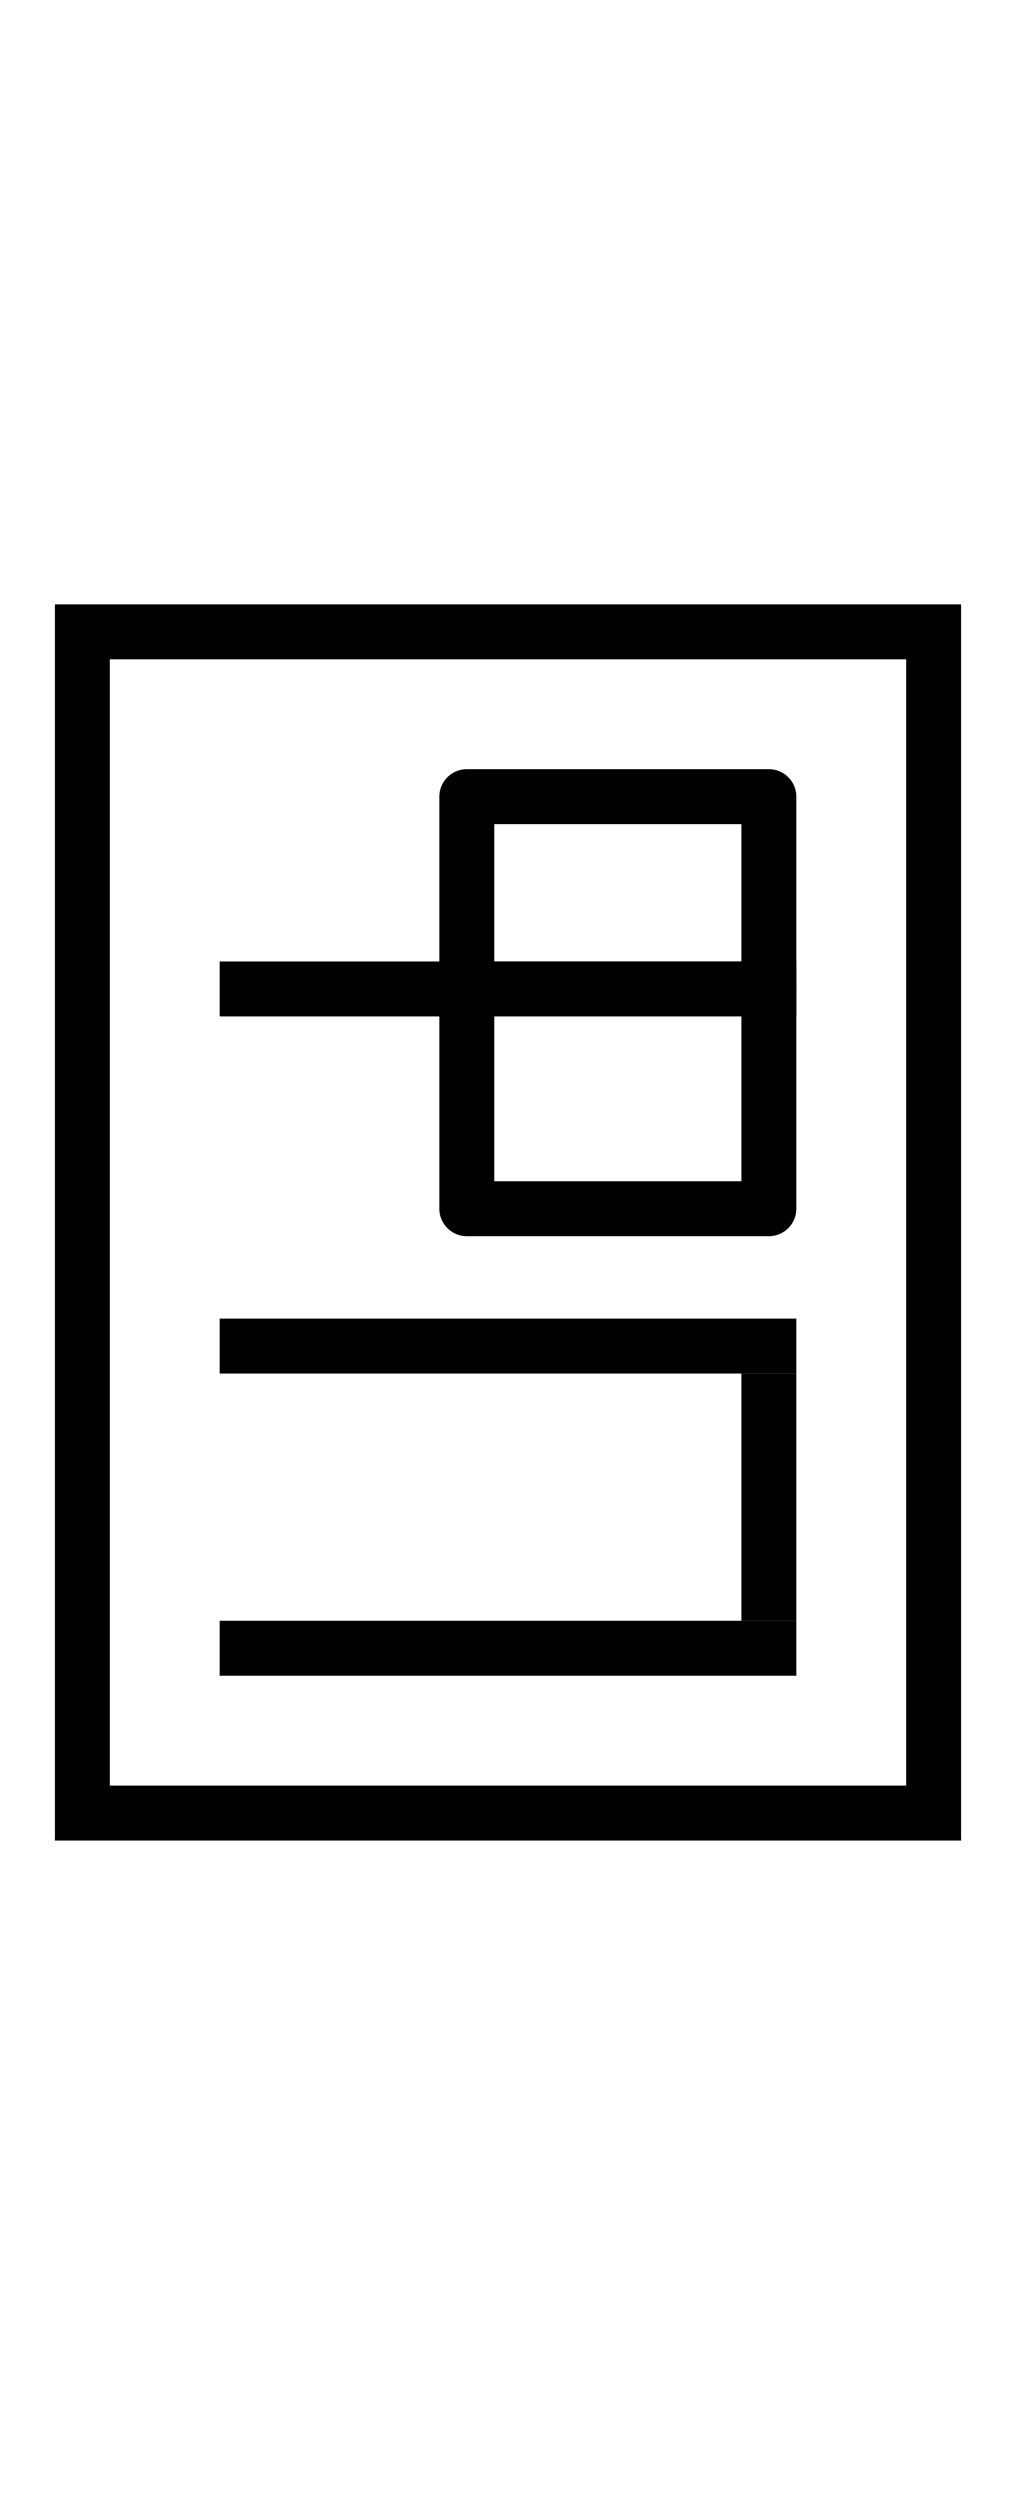 <svg width="37" height="91" viewBox="0 0 37 91" fill="none" xmlns="http://www.w3.org/2000/svg">
<g clip-path="url(#clip0_4_1413)">
<path fill-rule="evenodd" clip-rule="evenodd" d="M33 65V24H4L4 65H33ZM35 22L2 22V67H35V22Z" fill="black"/>
<path fill-rule="evenodd" clip-rule="evenodd" d="M29 37H8V35H29V37Z" fill="black"/>
<path fill-rule="evenodd" clip-rule="evenodd" d="M29 50H8V48H29V50Z" fill="black"/>
<path fill-rule="evenodd" clip-rule="evenodd" d="M27 59V50H29V59H27Z" fill="black"/>
<path fill-rule="evenodd" clip-rule="evenodd" d="M29 61H8V59H29V61Z" fill="black"/>
<path fill-rule="evenodd" clip-rule="evenodd" d="M27 37H18V43H27V37ZM29 36C29 35.448 28.552 35 28 35H17C16.448 35 16 35.448 16 36V44C16 44.552 16.448 45 17 45H28C28.552 45 29 44.552 29 44V36Z" fill="black"/>
<path fill-rule="evenodd" clip-rule="evenodd" d="M27 30H18V35H27V30ZM29 29C29 28.448 28.552 28 28 28H17C16.448 28 16 28.448 16 29V36C16 36.552 16.448 37 17 37H28C28.552 37 29 36.552 29 36V29Z" fill="black"/>
</g>
<defs>
<clipPath id="clip0_4_1413">
<rect width="91" height="37" fill="white" transform="translate(37) rotate(90)"/>
</clipPath>
</defs>
</svg>
